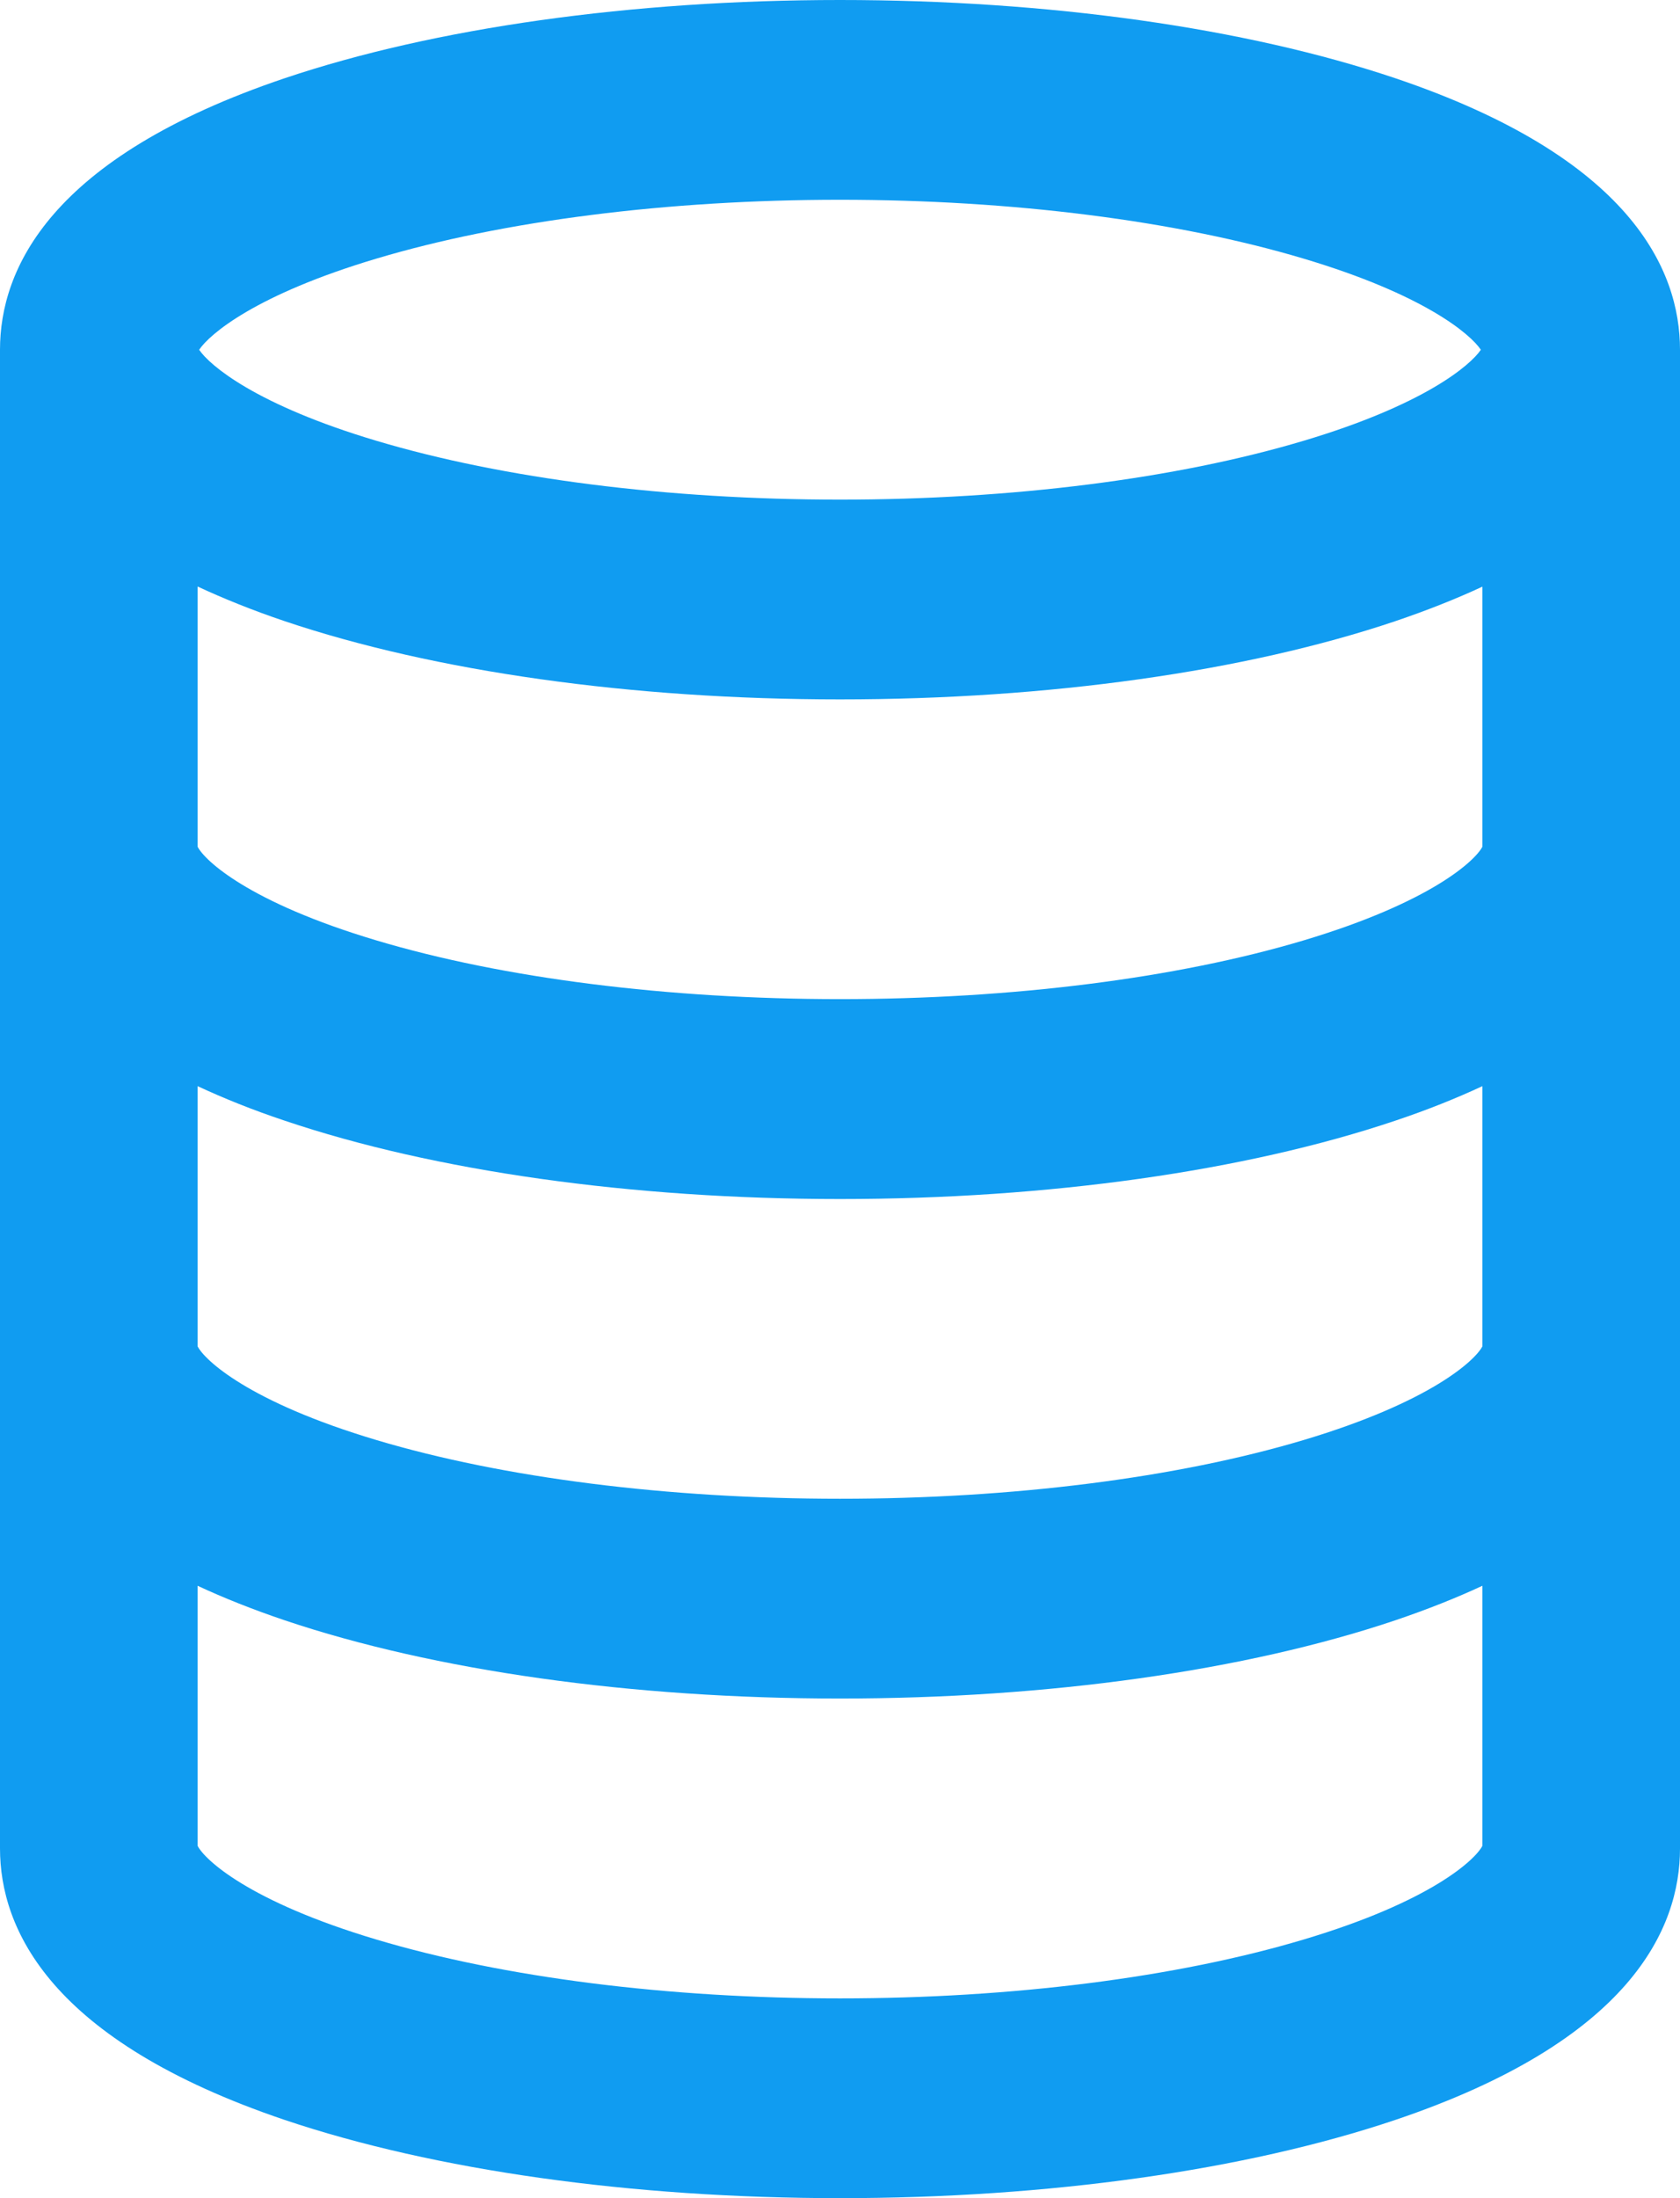 <svg xmlns="http://www.w3.org/2000/svg" width="13" height="17" viewBox="0 0 13 17">
    <path fill="#109CF1" d="M2.203.605C3.362.215 4.888 0 6.5 0c1.612 0 3.138.215 4.297.605 1.82.614 2.203 1.48 2.203 2.1V14.296c0 .619-.382 1.485-2.203 2.099-1.159.39-2.685.605-4.297.605-1.612 0-3.138-.215-4.297-.605C.383 15.78 0 14.915 0 14.295V2.705c0-.62.382-1.486 2.203-2.1zM10.087 2c-.981-.293-2.255-.455-3.587-.455-1.332 0-2.606.162-3.587.455-.933.278-1.29.583-1.372.705.082.121.439.426 1.372.704.981.293 2.255.455 3.587.455 1.332 0 2.606-.162 3.587-.455.933-.278 1.29-.583 1.372-.704-.082-.122-.439-.427-1.372-.705zM1.529 14.275c.053.105.394.43 1.384.725.98.293 2.255.455 3.587.455 1.332 0 2.606-.162 3.587-.455.99-.295 1.331-.62 1.384-.725v-2.011c-.2.093-.423.182-.674.267-1.159.39-2.685.605-4.297.605-1.612 0-3.138-.215-4.297-.605-.252-.085-.474-.174-.674-.267v2.011zm0-3.863c.053.105.394.43 1.384.725.98.293 2.255.454 3.587.454 1.332 0 2.606-.161 3.587-.454.99-.296 1.331-.62 1.384-.725V8.4c-.2.093-.423.183-.674.267-1.159.39-2.685.606-4.297.606-1.612 0-3.138-.215-4.297-.606-.252-.084-.474-.174-.674-.267v2.012zm0-3.864c.053.105.394.43 1.384.725.98.293 2.255.454 3.587.454 1.332 0 2.606-.161 3.587-.454.99-.296 1.331-.62 1.384-.725V4.537c-.2.093-.423.182-.674.267-1.159.39-2.685.605-4.297.605-1.612 0-3.138-.215-4.297-.605-.252-.085-.474-.175-.674-.268v2.012z"/>
</svg>
